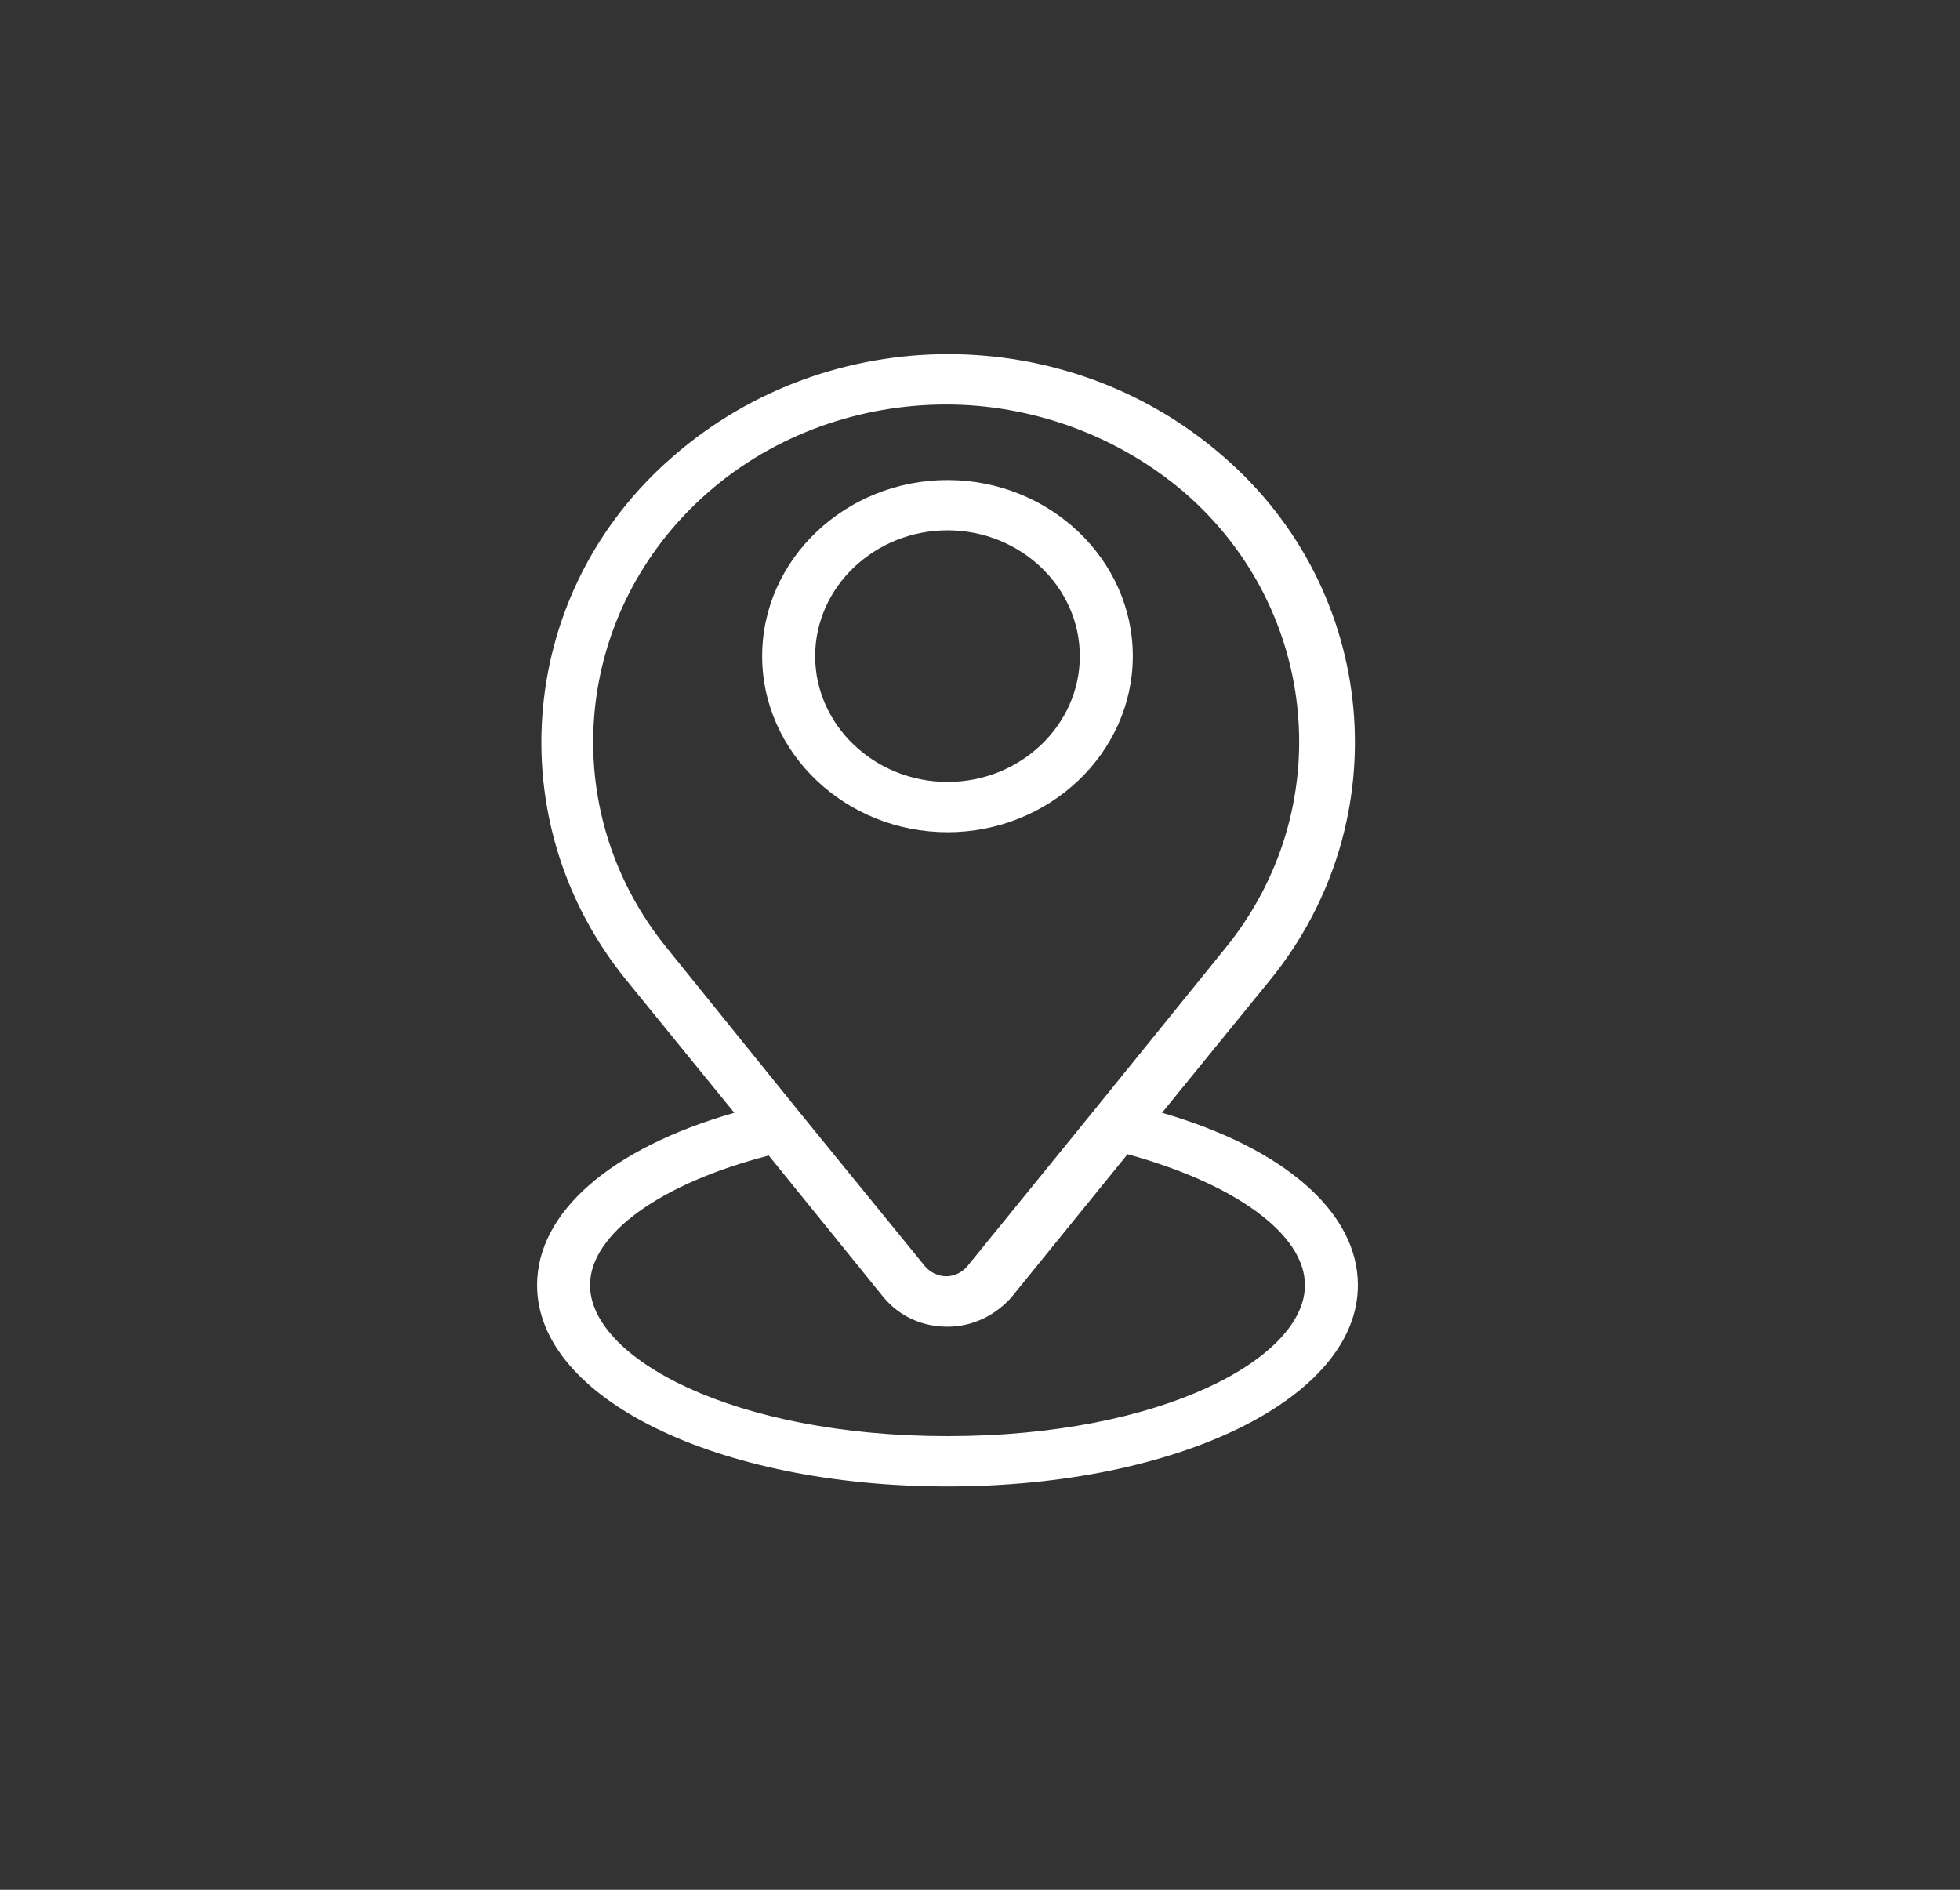 <svg width="56" height="54" viewBox="0 0 56 54" fill="none" xmlns="http://www.w3.org/2000/svg">
<rect x="0" y="0" width="56" height="54" fill="#333333" stroke="none"/>
<path d="M27.073 23.78C29.983 23.78 32.366 21.516 32.366 18.748C32.366 15.981 29.983 13.717 27.073 13.717C24.159 13.717 21.776 15.981 21.776 18.748C21.776 21.516 24.159 23.78 27.073 23.78ZM27.073 15.154C29.152 15.154 30.852 16.771 30.852 18.748C30.852 20.725 29.152 22.343 27.073 22.343C24.99 22.343 23.29 20.725 23.29 18.748C23.29 16.771 24.99 15.154 27.073 15.154Z" fill="white"/>
<path d="M33.2 31.798L36.301 27.987C39.97 23.456 39.401 16.878 34.939 13.033C30.476 9.149 23.704 9.149 19.241 13.033C14.779 16.878 14.21 23.456 17.879 27.987L20.98 31.798C17.462 32.805 15.345 34.636 15.345 36.723C15.345 39.957 20.49 42.474 27.073 42.474C33.653 42.474 38.797 39.957 38.797 36.723C38.797 34.636 36.68 32.805 33.2 31.798ZM19.052 27.087C15.838 23.133 16.365 17.454 20.224 14.074C22.155 12.386 24.614 11.559 27.035 11.559C29.455 11.559 31.914 12.423 33.842 14.074C37.701 17.418 38.229 23.133 35.015 27.087L31.232 31.762L27.638 36.183C27.487 36.363 27.259 36.47 27.035 36.47C26.807 36.47 26.58 36.363 26.428 36.183L22.797 31.725L19.052 27.087ZM27.073 41.037C20.945 41.037 16.858 38.807 16.858 36.723C16.858 35.249 18.9 33.809 21.965 33.019L25.255 37.083C25.71 37.62 26.352 37.91 27.073 37.91C27.79 37.91 28.432 37.586 28.887 37.083L32.215 32.982C35.242 33.809 37.284 35.249 37.284 36.723C37.284 38.807 33.2 41.037 27.073 41.037Z" fill="white"/>
</svg>
